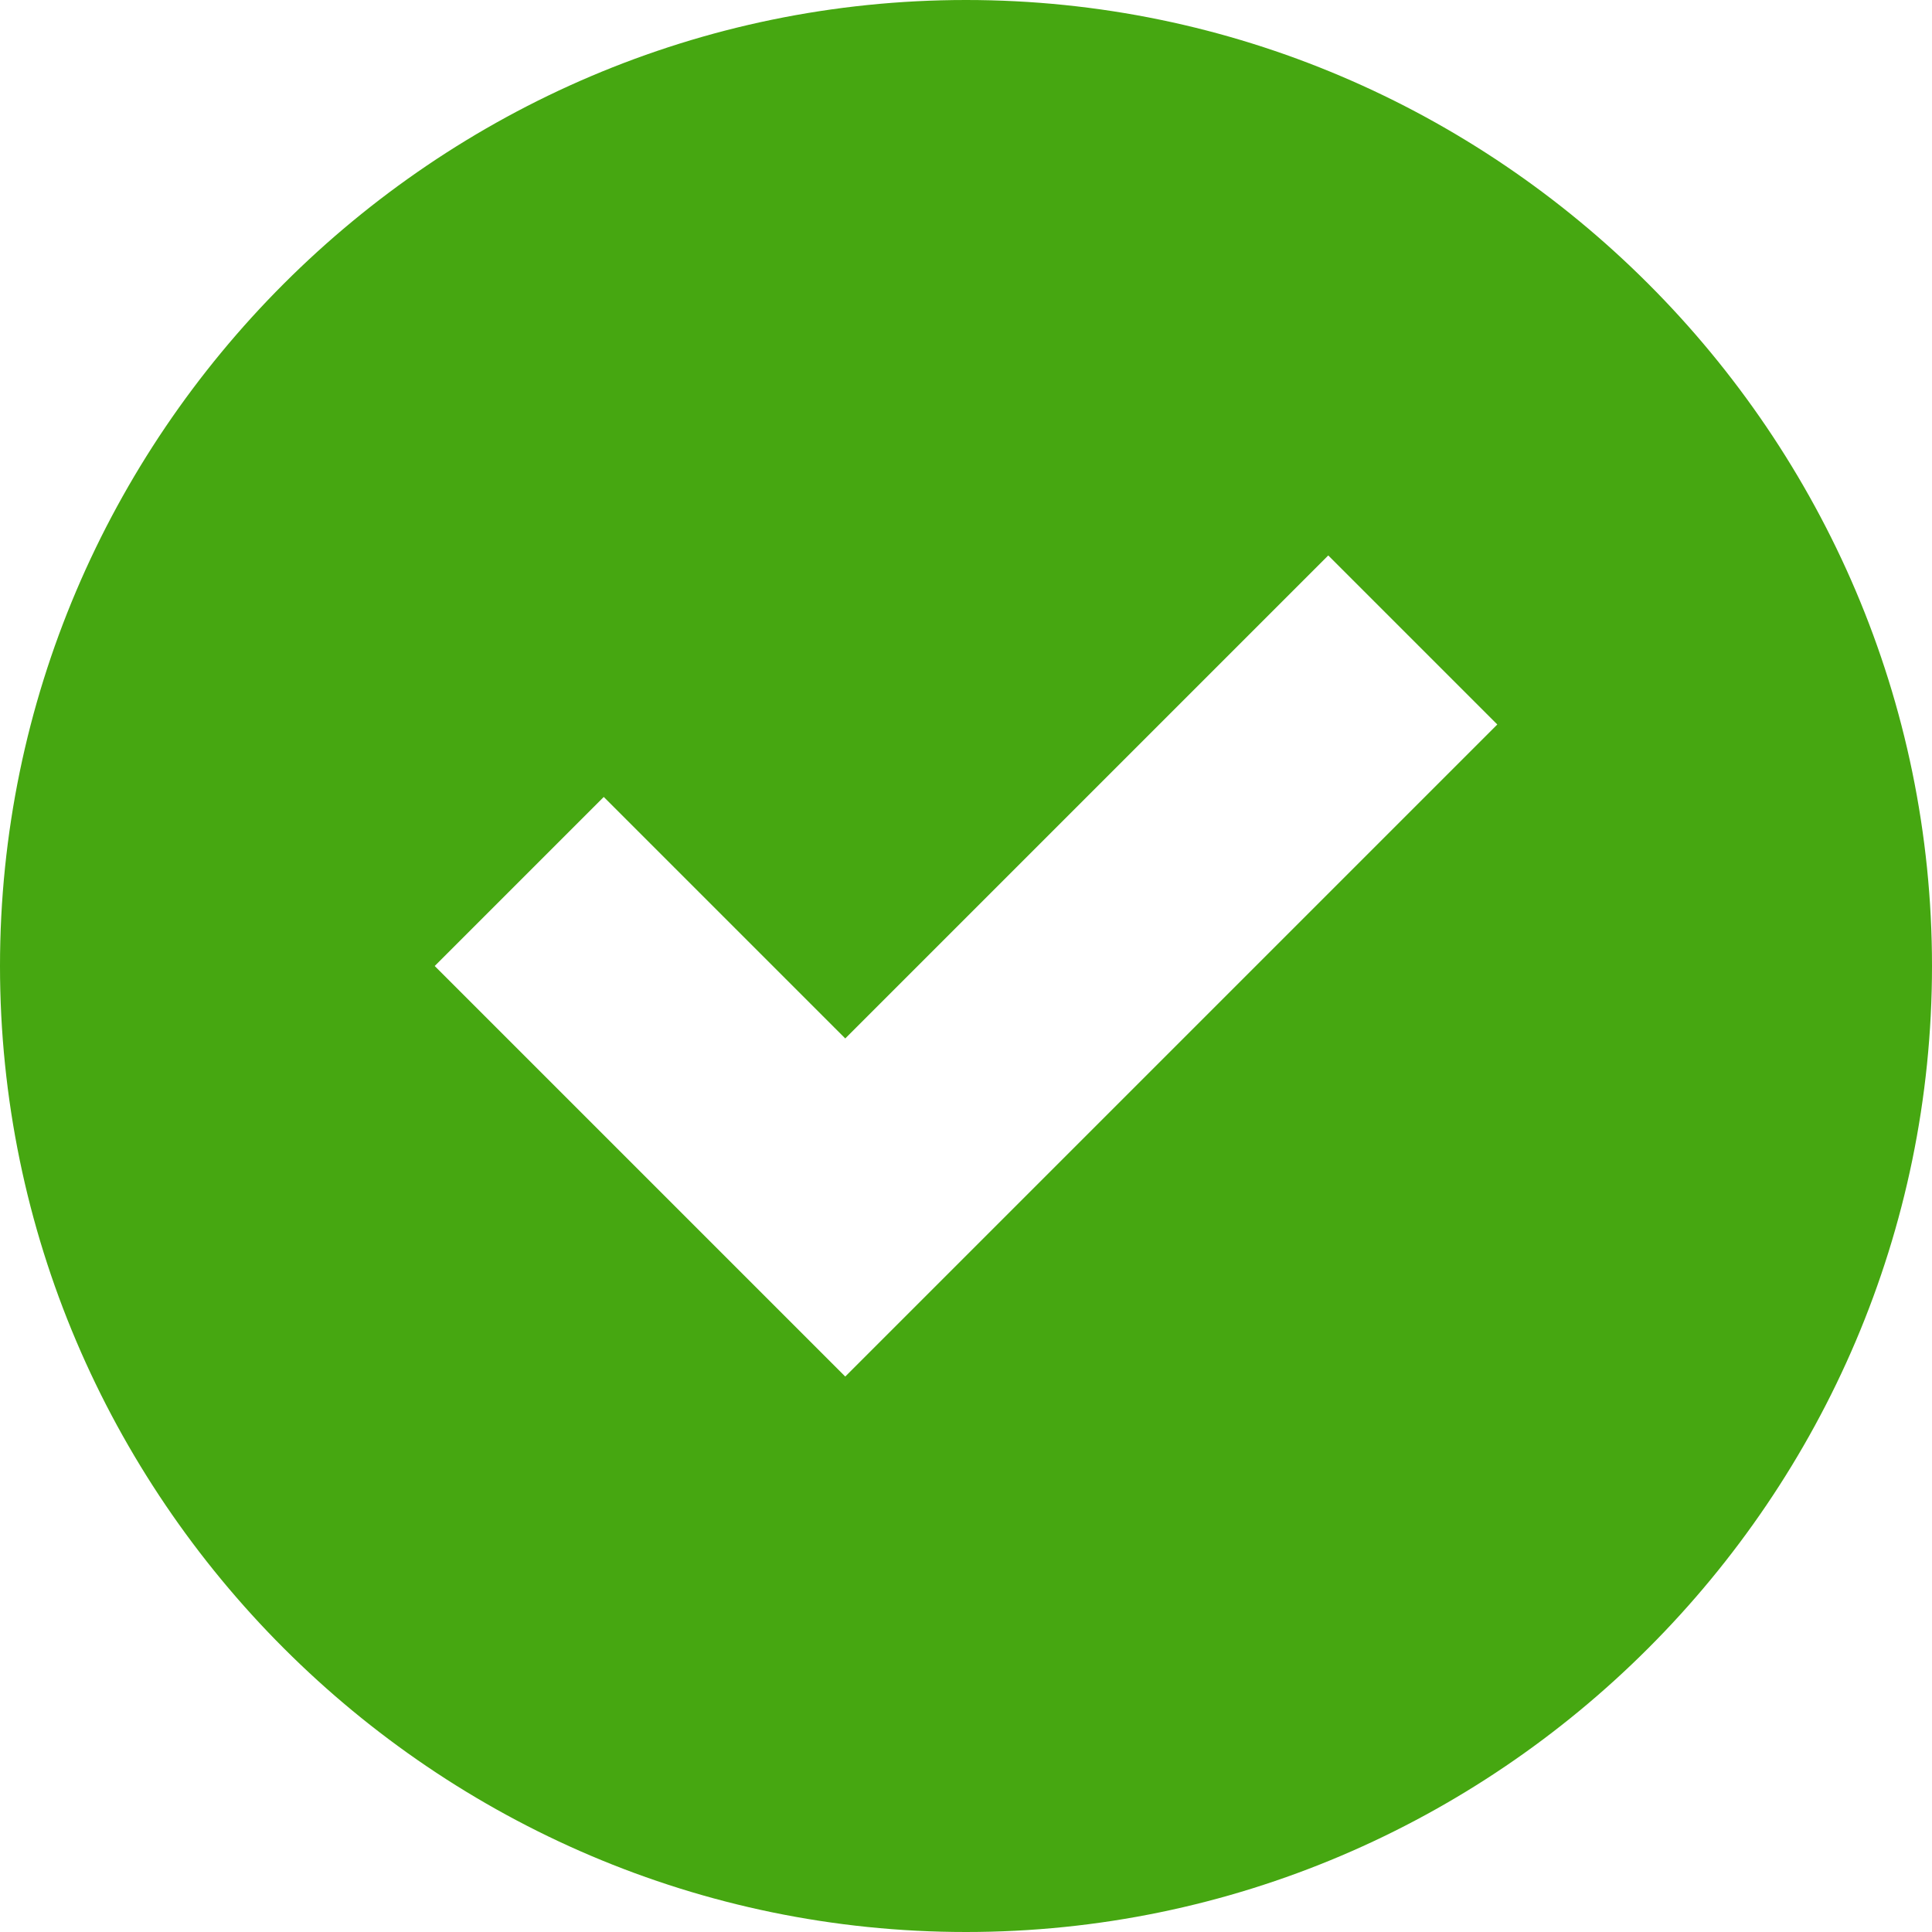 <svg width="16" height="16" viewBox="0 0 16 16" fill="none" xmlns="http://www.w3.org/2000/svg">
<path d="M8 0C3.6 0 0 3.6 0 8C0 12.4 3.6 16 8 16C12.4 16 16 12.4 16 8C16 3.6 12.4 0 8 0ZM7 11.4L3.6 8L5 6.6L7 8.6L11 4.6L12.4 6L7 11.4Z" fill="#46A711"/>
</svg>
